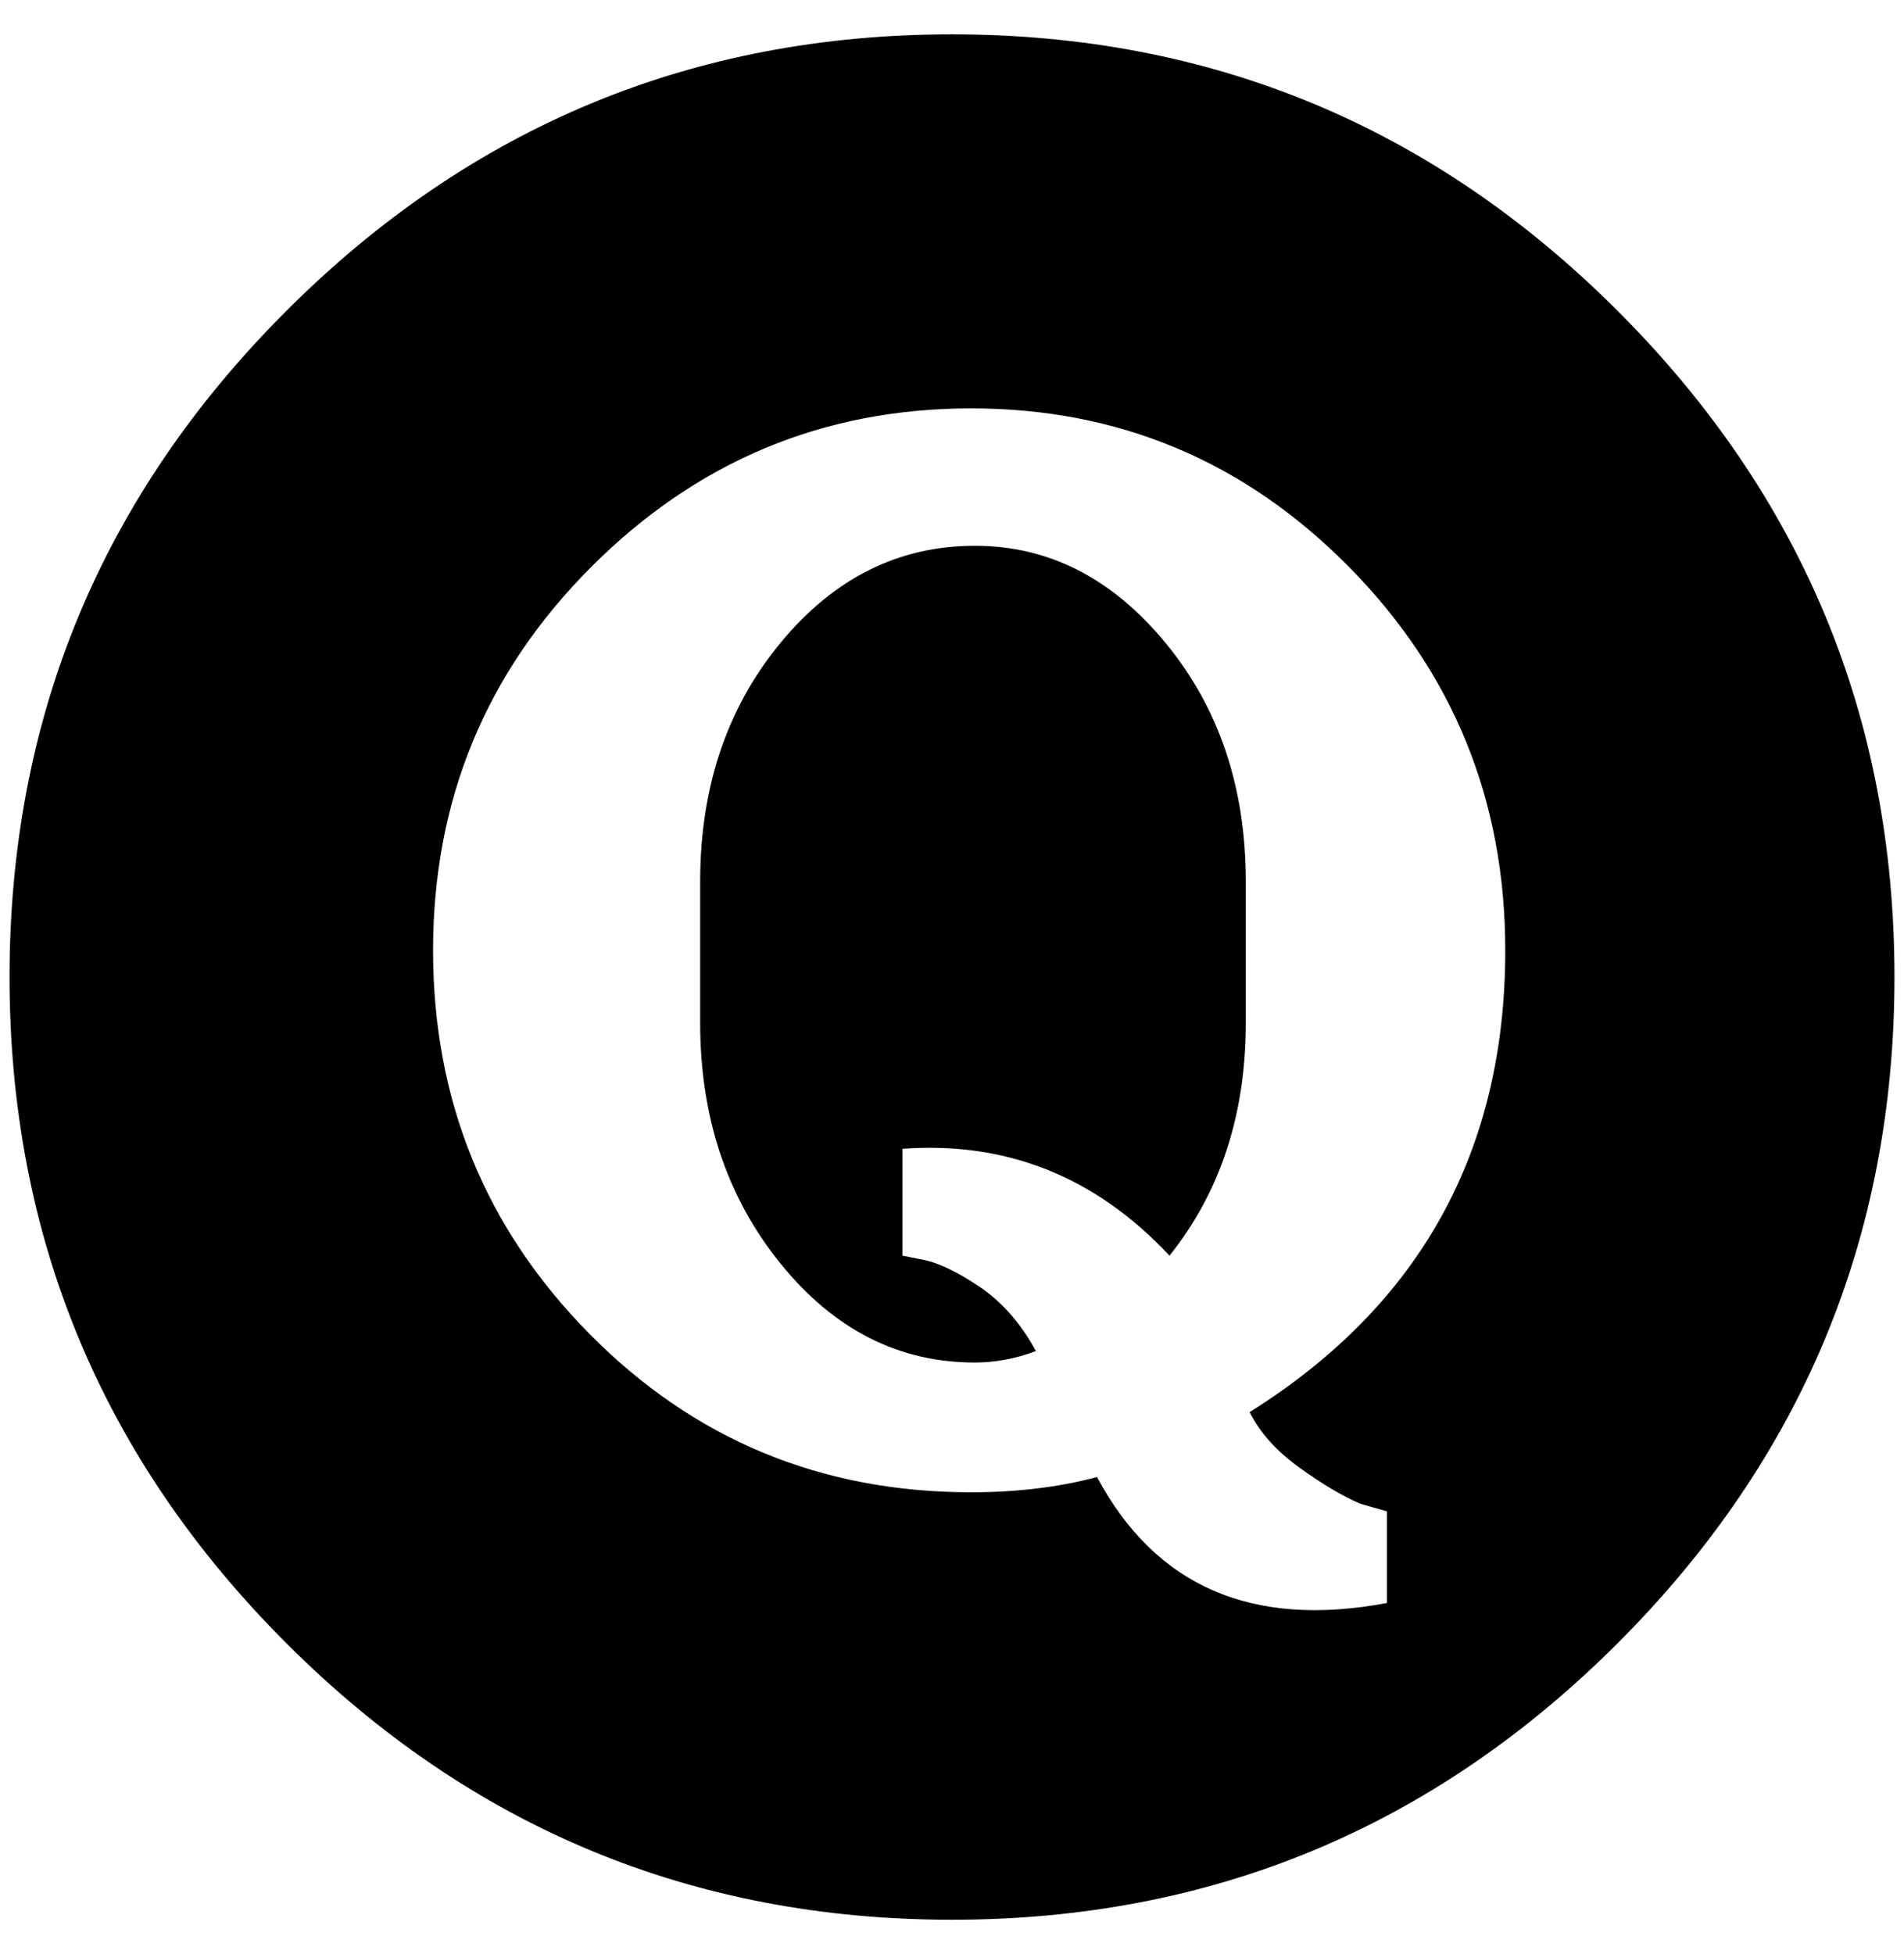 <?xml version="1.0" standalone="no"?>
<!DOCTYPE svg PUBLIC "-//W3C//DTD SVG 1.1//EN" "http://www.w3.org/Graphics/SVG/1.1/DTD/svg11.dtd" >
<svg xmlns="http://www.w3.org/2000/svg" xmlns:xlink="http://www.w3.org/1999/xlink" version="1.1" viewBox="-10 0 1996 2048">
   <path fill="currentColor"
d="M1012 572q-120 0 -204 102t-84 250v148q0 148 84 252t204 104q32 0 64 -12q-24 -44 -60 -68t-60 -28l-20 -4v-112q164 -12 280 112q80 -100 80 -244v-148q0 -148 -84 -250t-200 -102zM988 36q-408 0 -698 290t-290 698t290 698t698 290t698 -290t290 -698t-290 -698
t-698 -290zM1444 1584v96q-212 40 -304 -132q-60 16 -132 16q-236 0 -400 -166t-164 -402t166 -402t398 -166t396 166t164 402q0 316 -268 484q16 32 52 58t64 38z" />
</svg>

